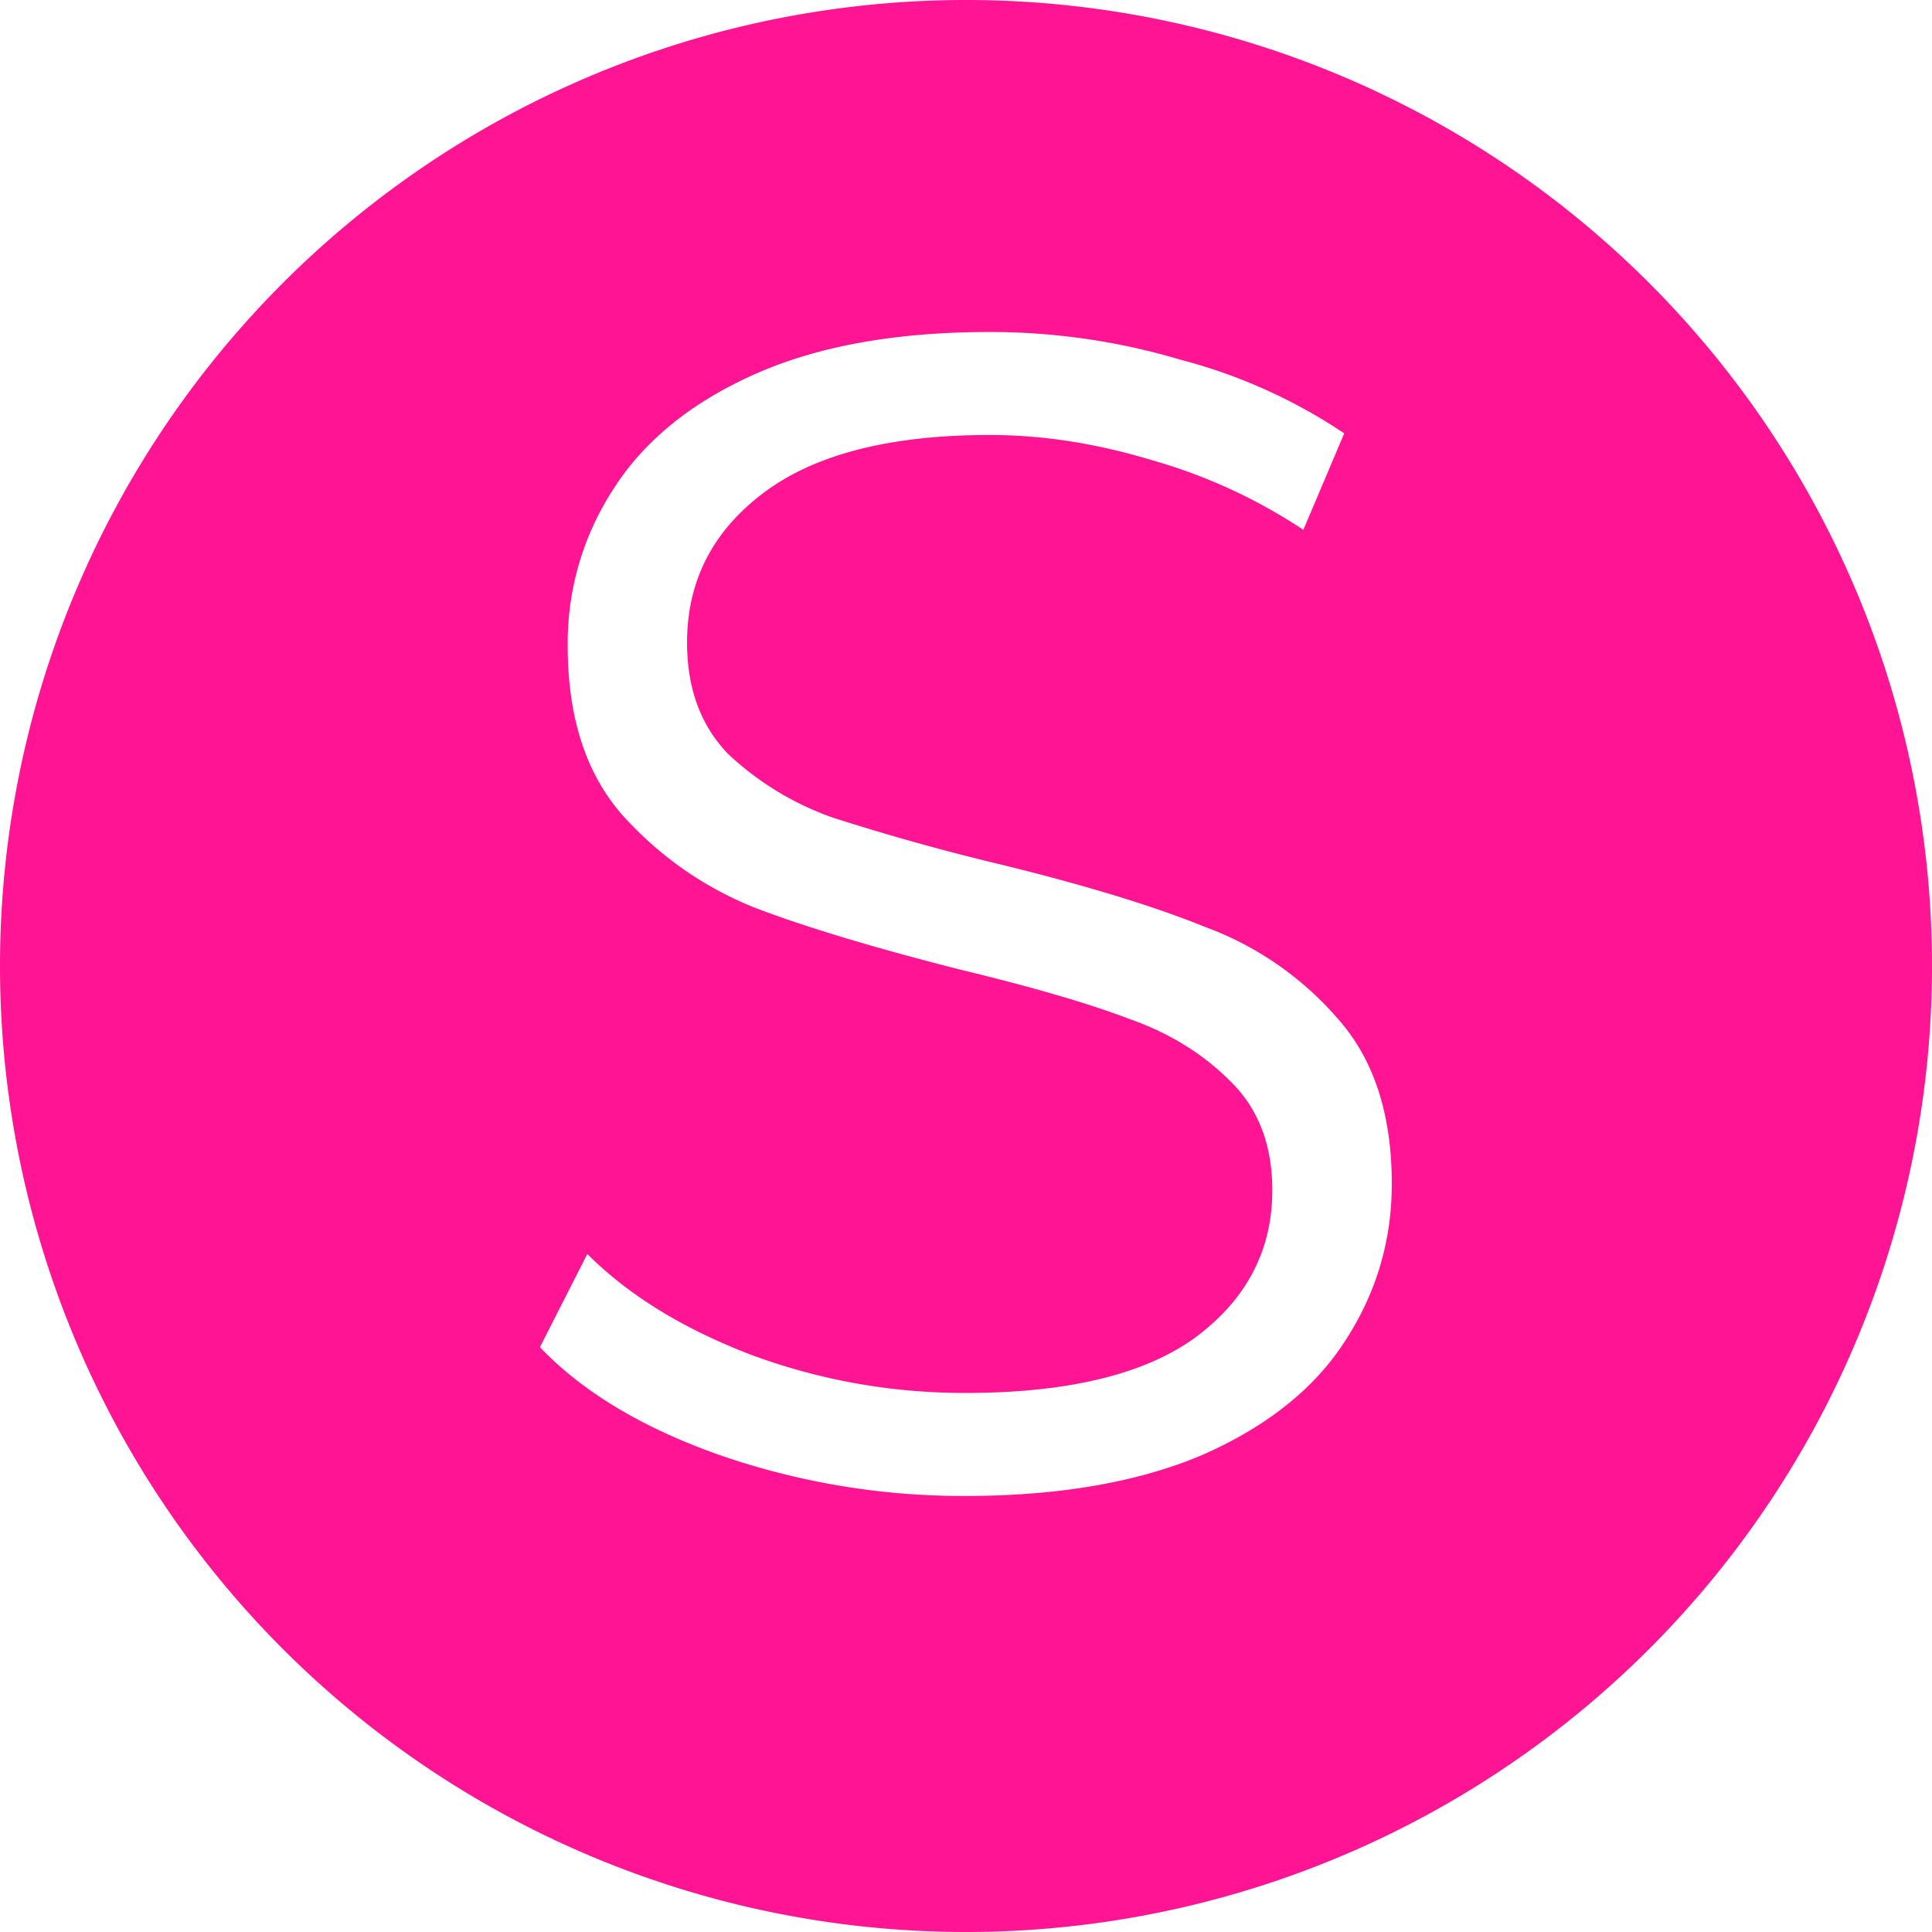 <svg width="13" height="13" fill="none" xmlns="http://www.w3.org/2000/svg"><path fill-rule="evenodd" clip-rule="evenodd" d="M6.5 0a6.5 6.5 0 100 13 6.5 6.5 0 000-13zM4.843 9.791a4.994 4.994 0 001.65.275c.63 0 1.163-.092 1.595-.275.433-.19.752-.444.957-.759.213-.323.32-.678.32-1.067 0-.47-.122-.84-.364-1.111a2.17 2.17 0 00-.89-.616c-.345-.14-.8-.279-1.365-.418a15.442 15.442 0 01-1.144-.319 1.995 1.995 0 01-.704-.429c-.183-.19-.275-.44-.275-.748 0-.41.169-.744.506-1.001.345-.264.855-.396 1.53-.396.351 0 .71.055 1.077.165.367.103.712.26 1.034.473l.275-.649a3.61 3.61 0 00-1.1-.495 4.48 4.48 0 00-1.287-.187c-.63 0-1.158.095-1.584.286-.425.19-.74.447-.946.77a1.894 1.894 0 00-.308 1.056c0 .477.121.854.363 1.133.25.279.547.488.891.627.345.132.807.271 1.386.418.484.117.862.227 1.133.33.272.095.499.235.682.418.19.183.286.429.286.737 0 .403-.172.733-.517.99-.344.25-.861.374-1.55.374-.492 0-.969-.084-1.43-.253-.463-.176-.833-.403-1.112-.682l-.319.627c.286.3.69.543 1.21.726z" fill="#FF1493"/></svg>